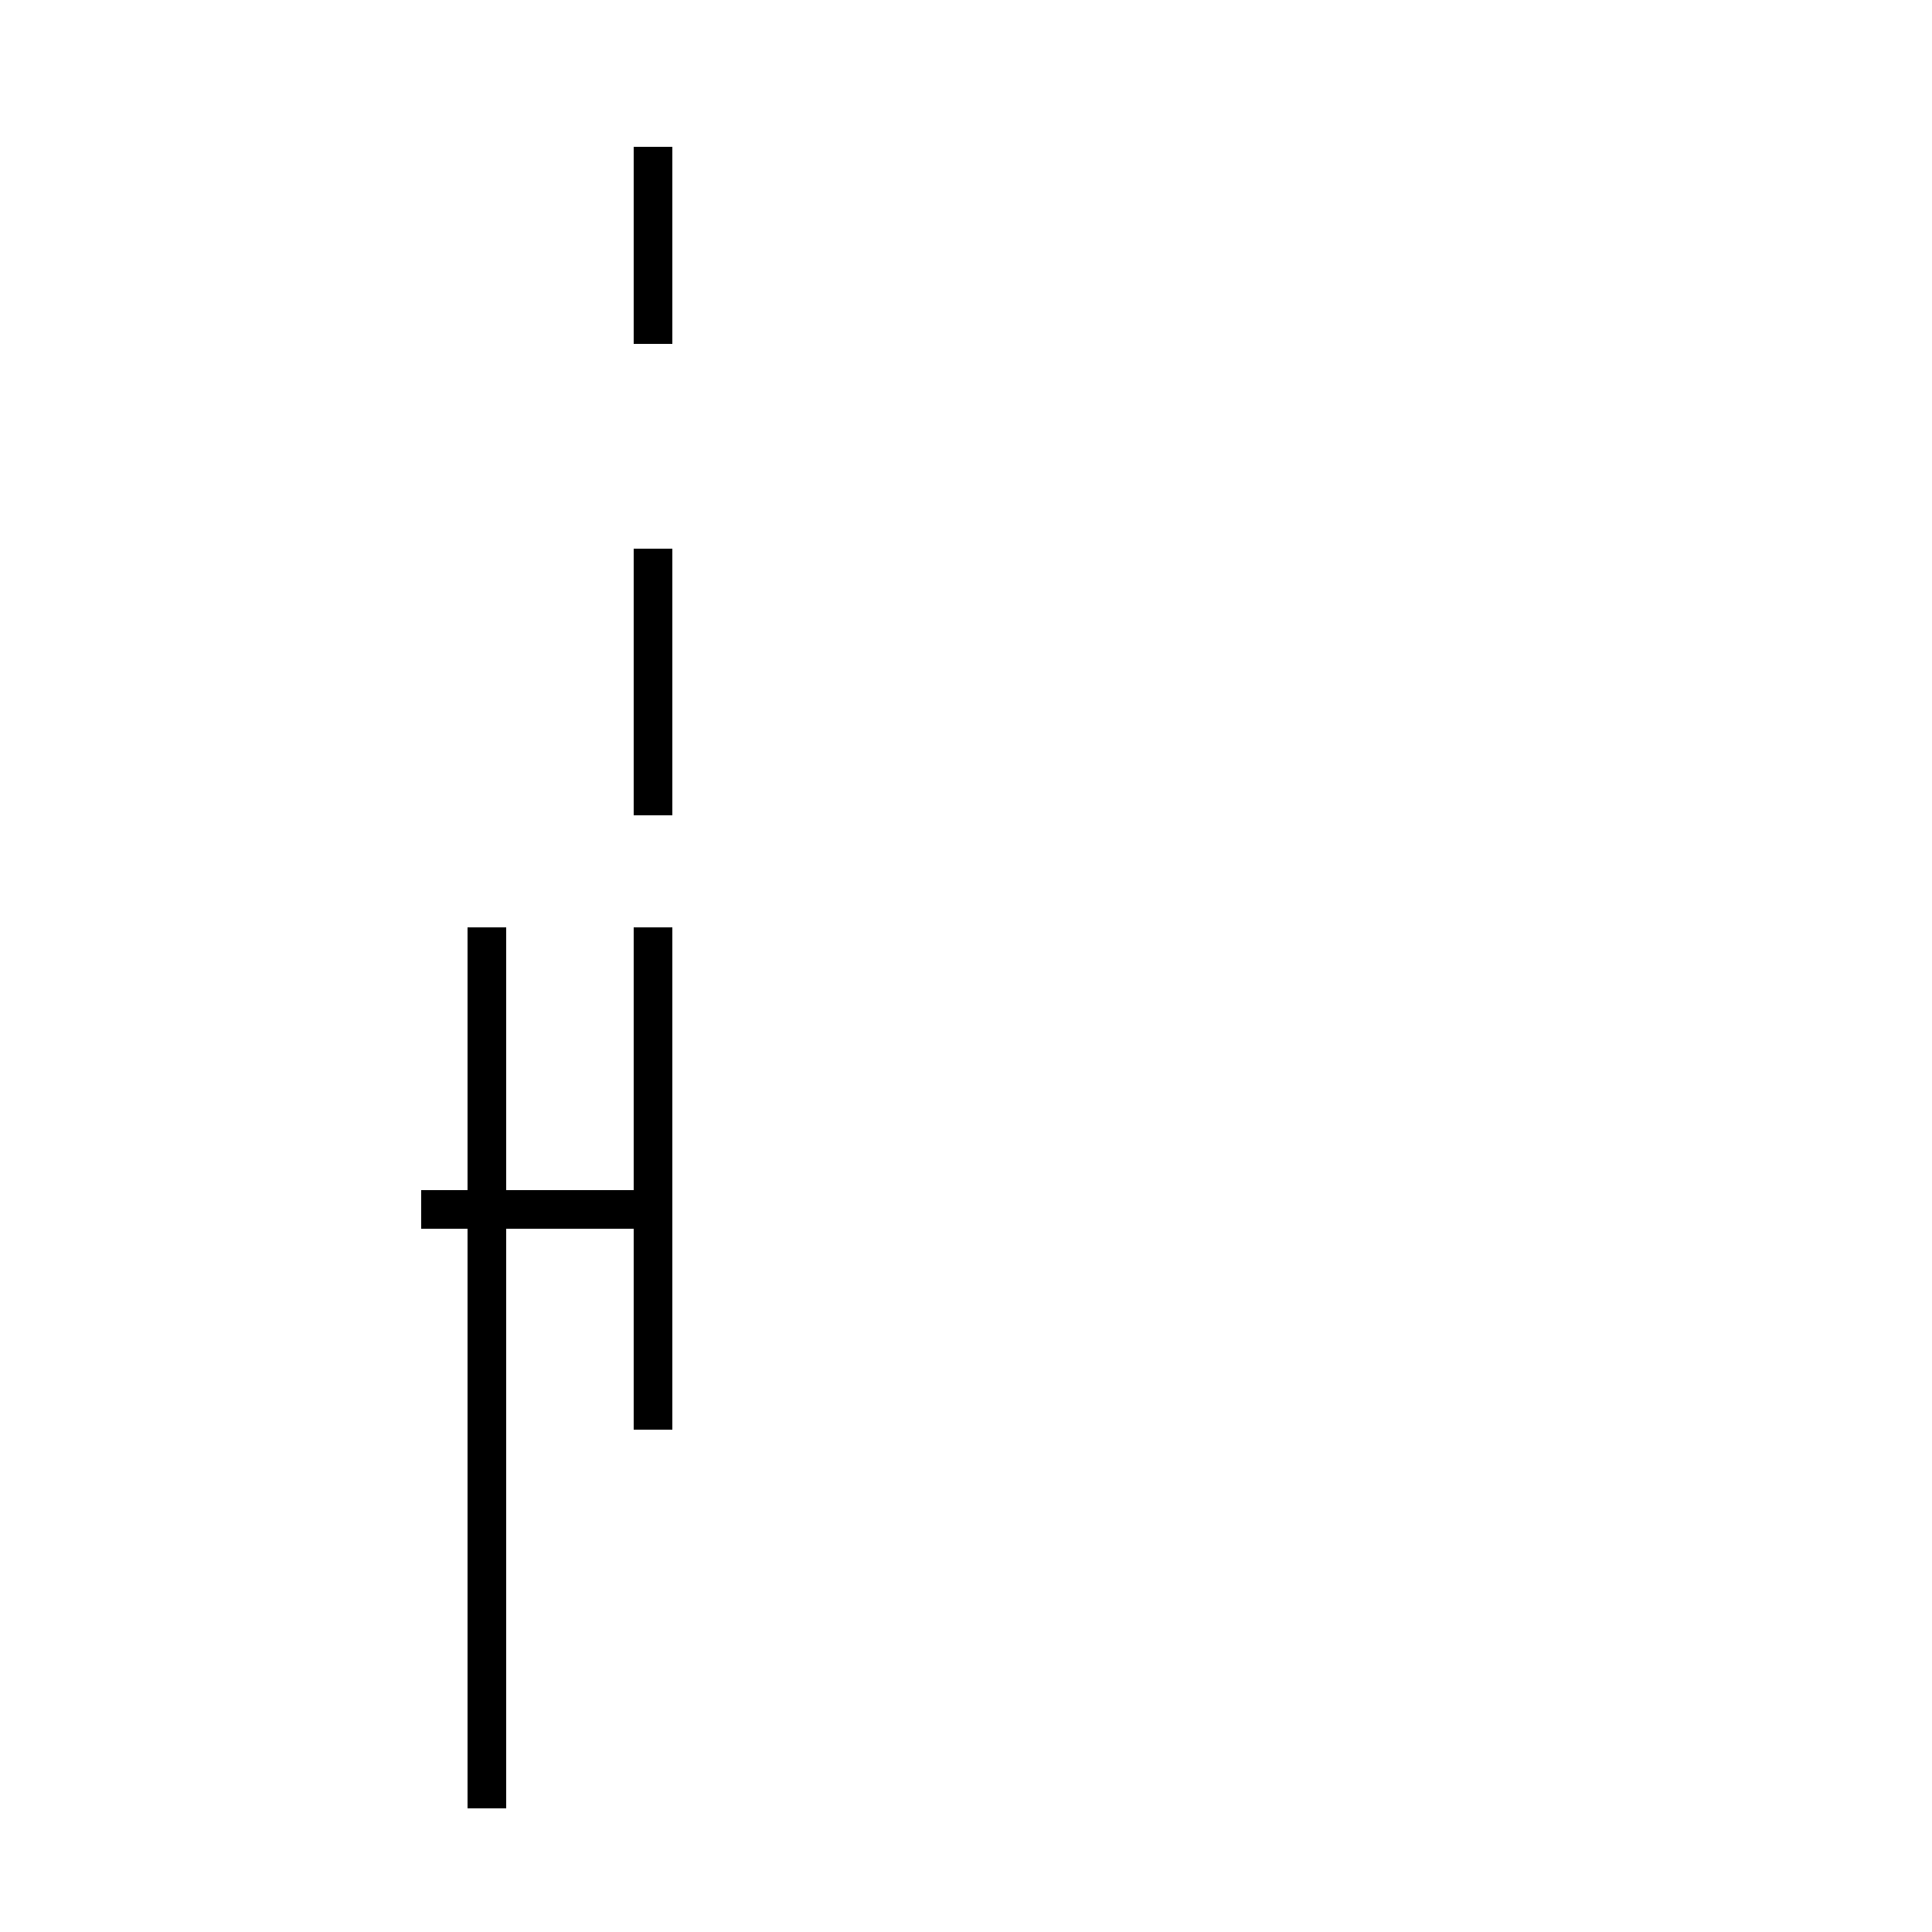 <?xml version='1.0' encoding='utf8'?>
<svg viewBox="0.0 -44.0 50.0 50.0" version="1.1" xmlns="http://www.w3.org/2000/svg">
<rect x="0.0" y="-44.0" width="50.0" height="50.0" fill="#808080" stroke="none"/>
<rect x="-1000" y="-1000" width="2000" height="2000" stroke="white" fill="white"/>
<g style="fill:none; stroke:#000000;  stroke-width:1">
<path d="M 16.9 7.0 L 16.9 20.0 M 10.9 20.0 L 10.9 20.0 M 16.9 12.7 L 10.9 12.7 M 16.9 14.1 L 16.9 20.0 M 12.6 -2.8 L 12.6 20.0 M 16.9 16.9 L 16.9 20.0 M 12.6 19.6 L 12.6 20.0 M 16.9 22.9 L 16.9 29.8 M 12.6 31.2 L 12.6 31.2 M 16.9 35.1 L 16.9 40.2 M 16.9 19.6 L 16.9 20.0 M 16.9 12.7 L 16.9 12.7 M 16.9 14.1 L 16.9 14.1 M 16.9 20.0 L 16.9 20.0 M 16.9 20.0 L 16.9 20.0 M 16.9 20.0 L 16.9 20.0 M 16.9 20.0 L 16.9 20.0 M 16.9 20.0 L 16.9 20.0 M 16.9 20.0 L 16.9 20.0 M 16.9 20.0 L 16.9 20.0 " transform="scale(1, -1)" />
</g>
</svg>